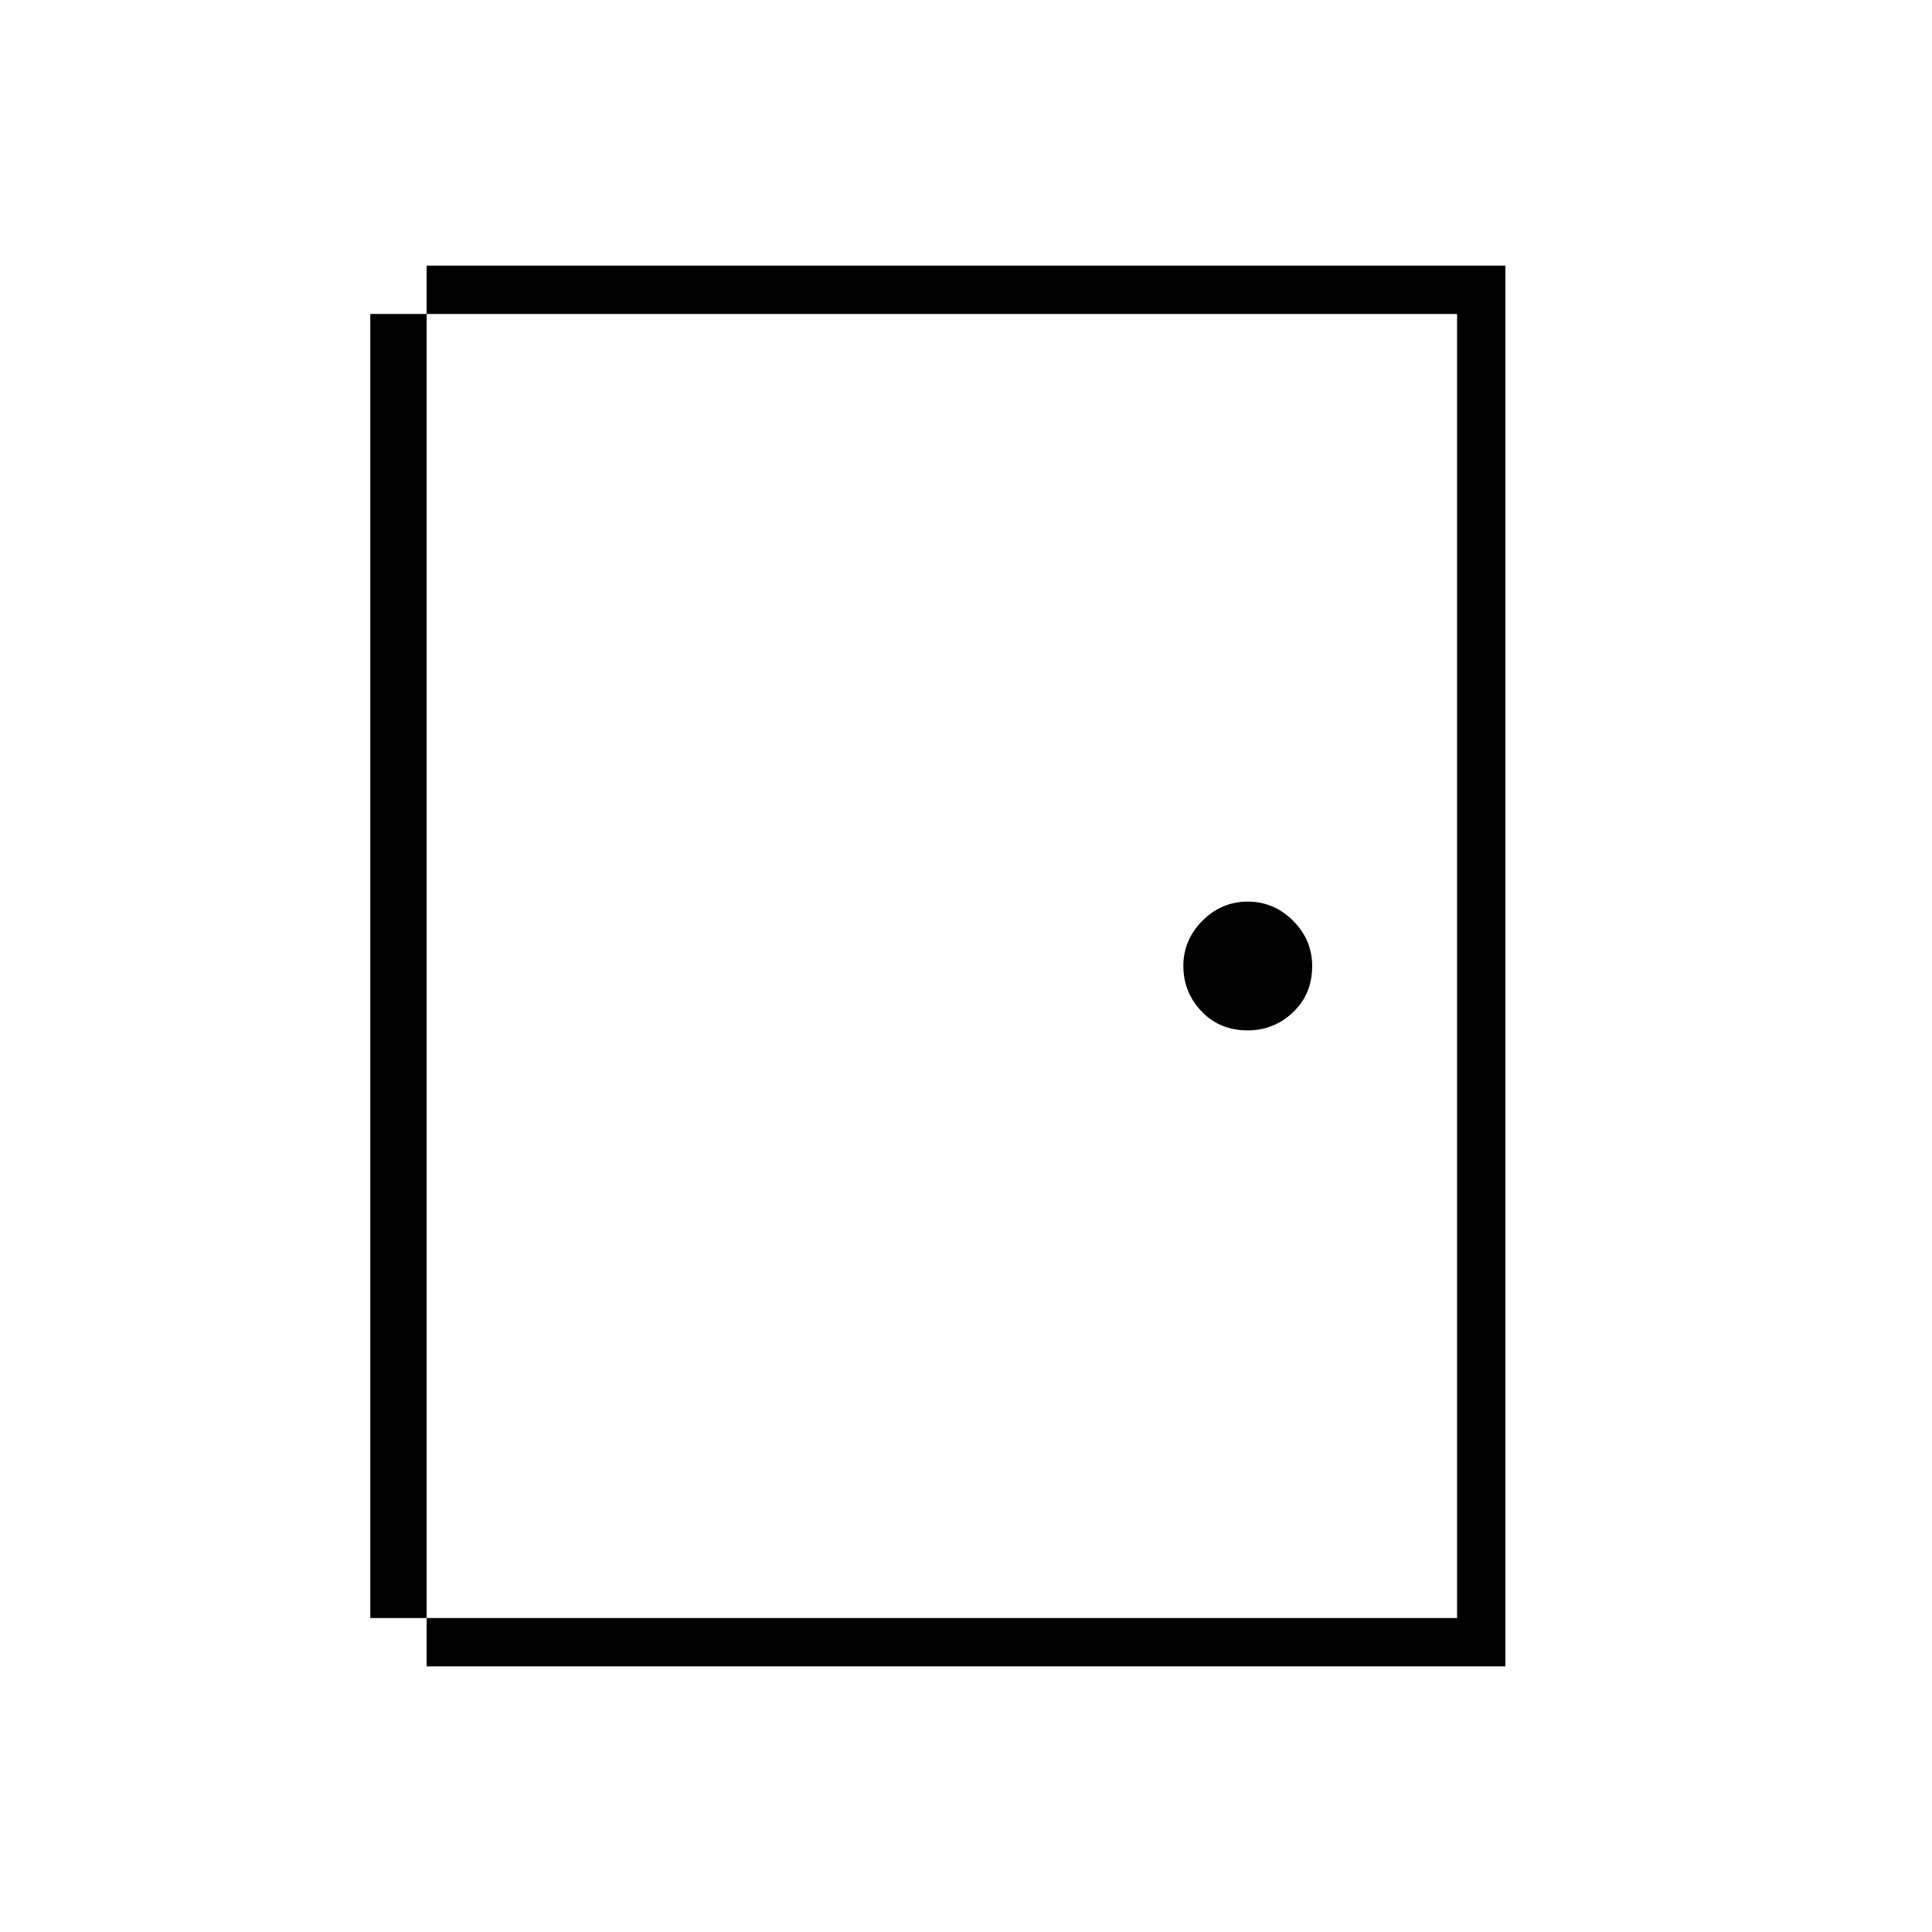 <svg xmlns="http://www.w3.org/2000/svg" height="40" width="40"><path d="M8.833 34.5v-29h22.334v29Zm1-1h20.334v-27H9.833Zm16-12.167q.542 0 .938-.375.396-.375.396-.958 0-.542-.396-.938-.396-.395-.938-.395-.541 0-.937.395-.396.396-.396.938 0 .542.375.938.375.395.958.395ZM7.667 33.5h2.166v-27H7.667Z"/></svg>